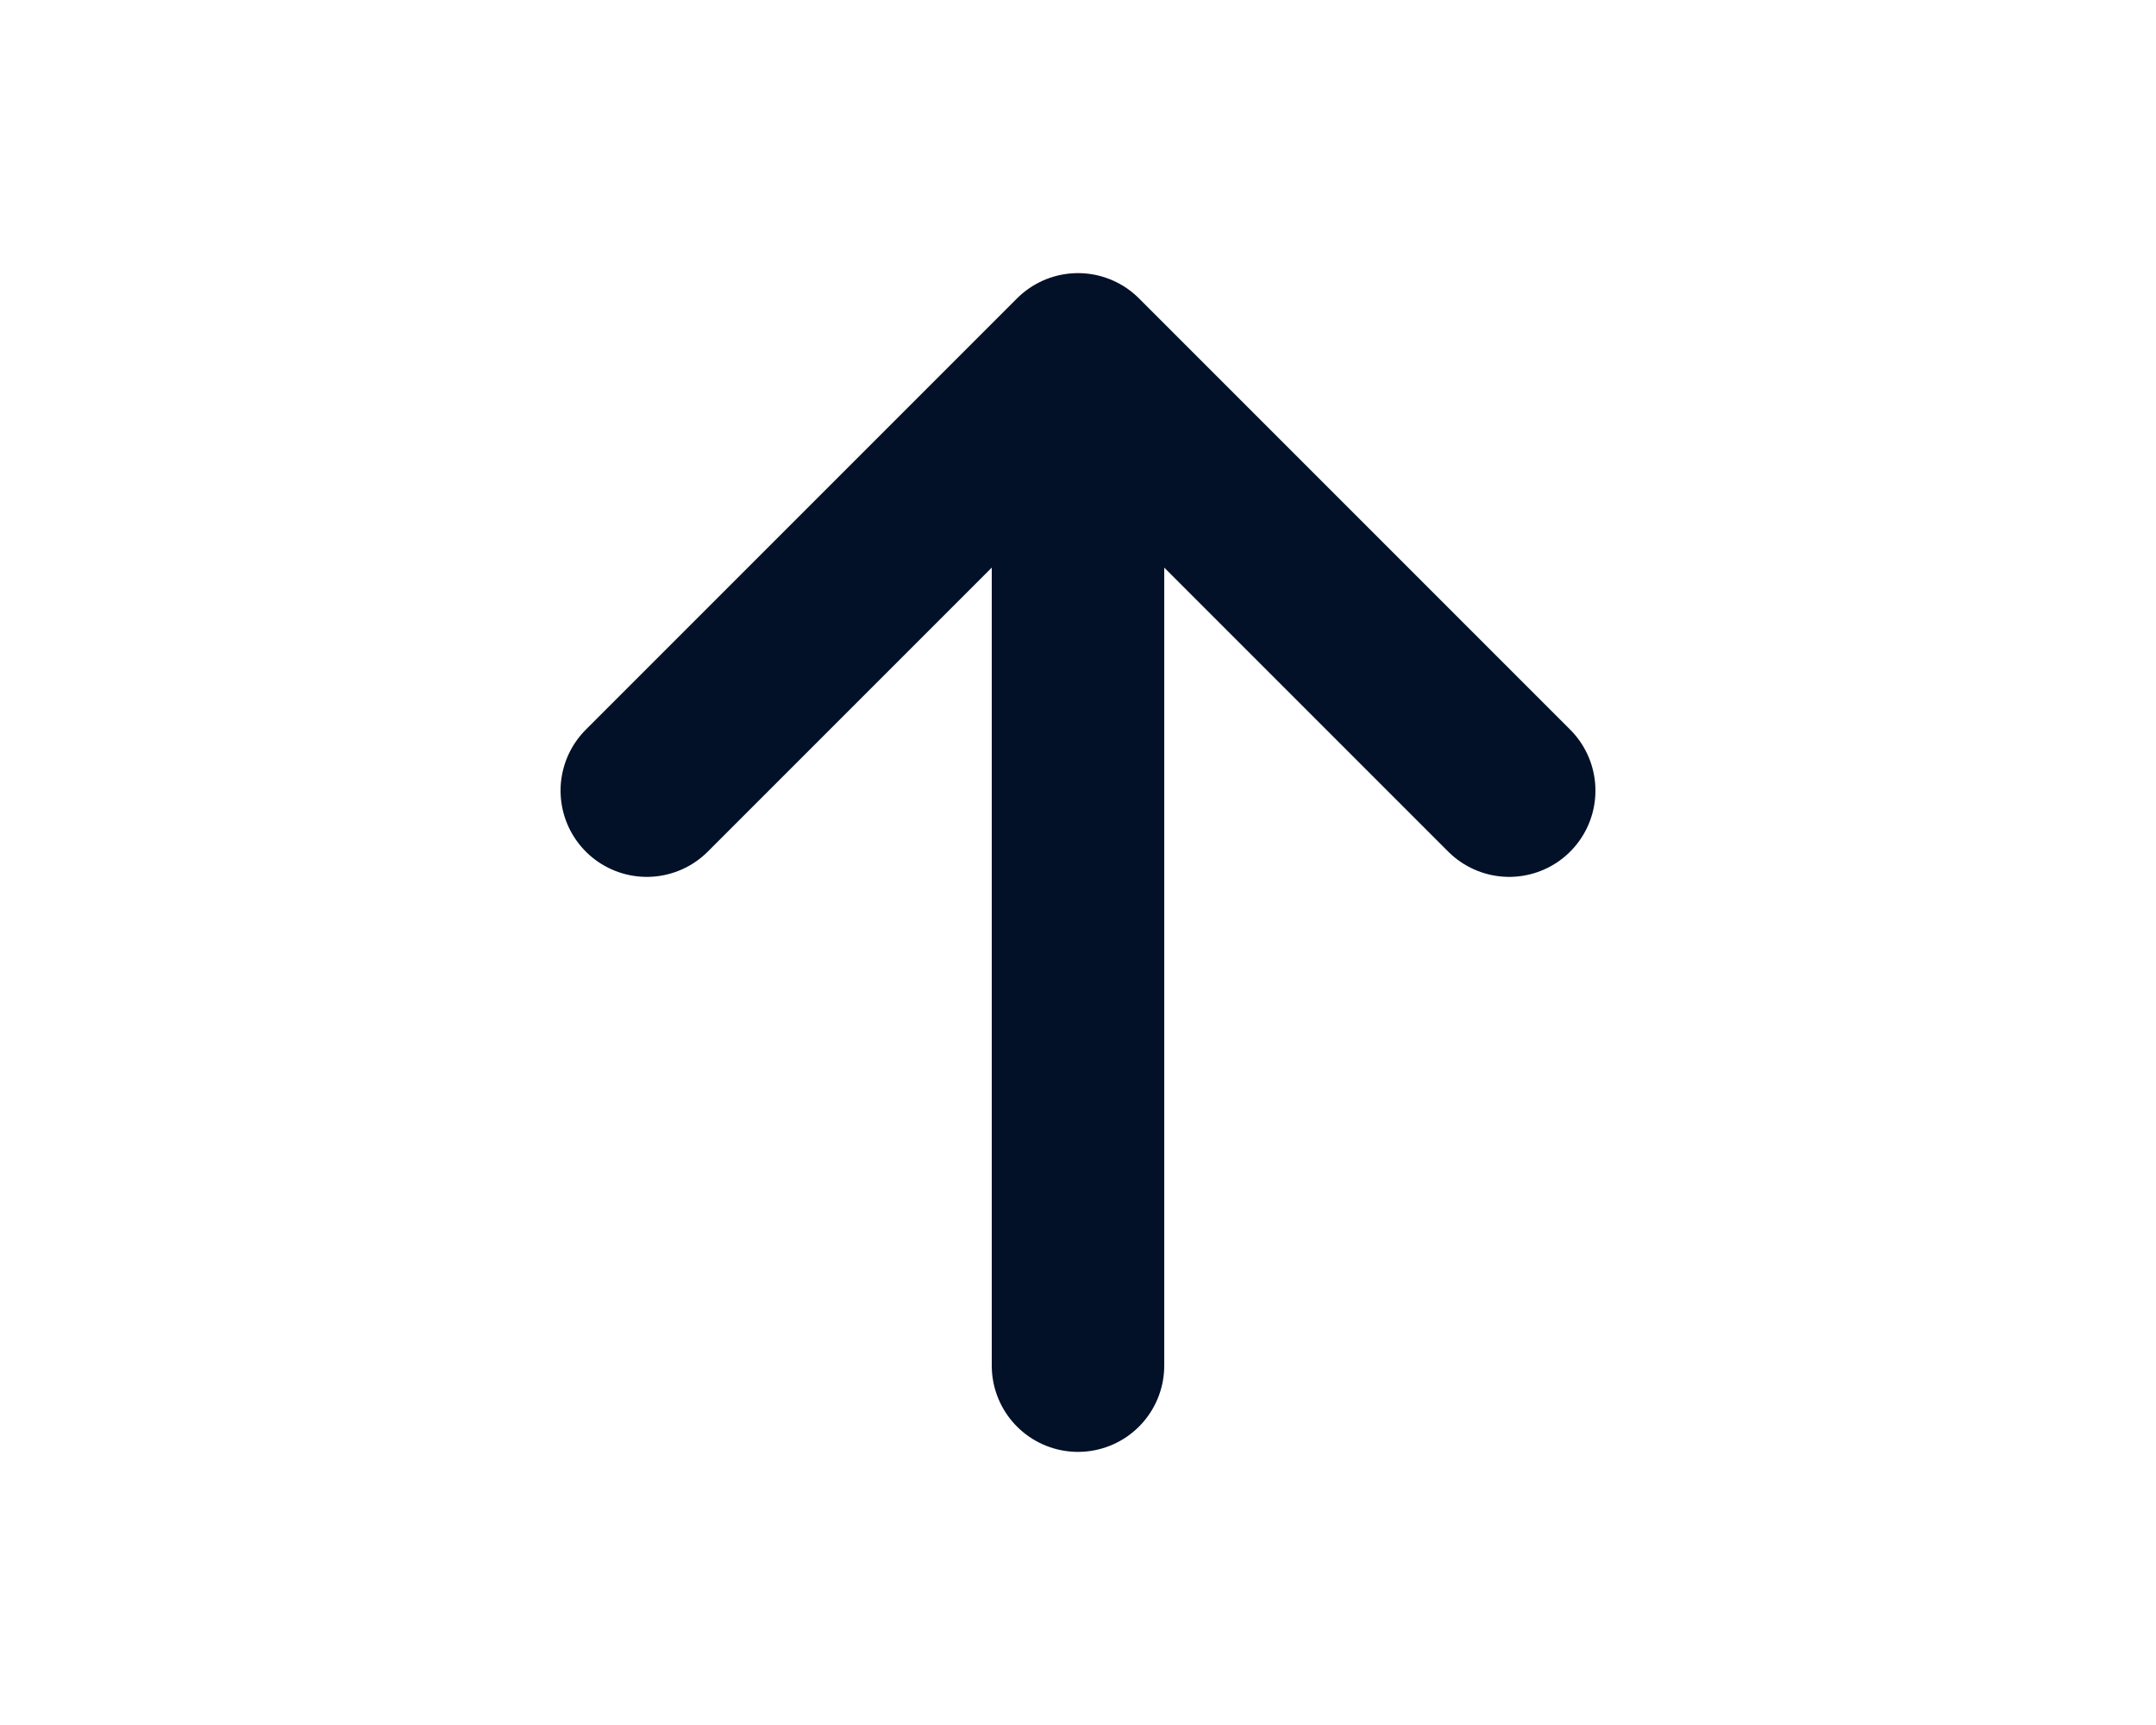 <svg viewBox="0 0 24 24" width="30" fill="none" xmlns="http://www.w3.org/2000/svg"><g id="SVGRepo_bgCarrier" stroke-width="0"></g><g id="SVGRepo_tracerCarrier" stroke-linecap="round" stroke-linejoin="round"></g><g id="SVGRepo_iconCarrier"> <path d="M12 5V19M12 5L6 11M12 5L18 11" stroke="#021128" stroke-width="2.4" stroke-linecap="round" stroke-linejoin="round"></path> </g></svg>